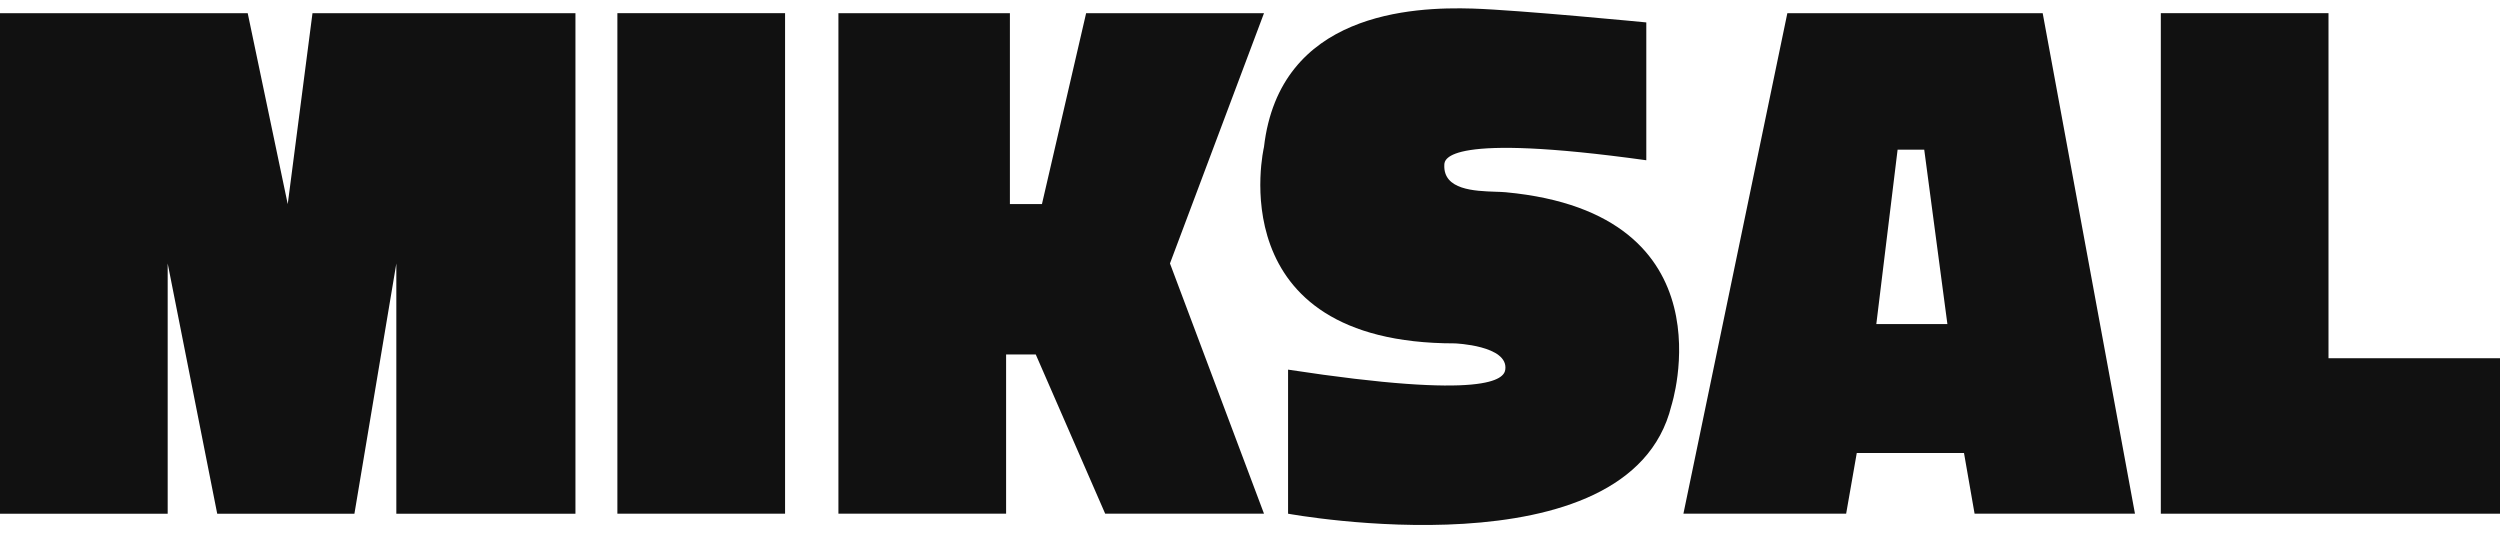 <svg width="150" height="32" viewBox="0 0 150 32" fill="none" xmlns="http://www.w3.org/2000/svg">
<path d="M98.778 9.615C86.788 7.95 86.668 9.553 86.659 9.891C86.587 11.397 88.473 11.461 89.721 11.504C89.959 11.511 90.173 11.519 90.346 11.535C104.023 12.814 100.28 24.354 100.28 24.354C97.764 34.591 77.284 30.822 77.284 30.822V22.178C89.274 24.011 90.24 22.736 90.317 22.178C90.518 20.726 87.29 20.603 87.29 20.603C73.058 20.603 75.838 8.826 75.838 8.826C76.77 0.743 84.752 0.404 88.359 0.514C91.102 0.6 98.778 1.345 98.778 1.345V9.615Z" fill="#111111"/>
<path d="M47.104 0.79H37.043V30.821H47.104V0.79Z" fill="#111111"/>
<path d="M0 30.823V0.793H14.863L17.264 12.247L18.749 0.793H34.527V30.823H23.78V15.809L21.265 30.823H13.033L10.061 15.809V30.823H0Z" fill="#111111"/>
<path d="M139.71 21.494V0.79H129.649V30.822H150V21.494H139.71Z" fill="#111111"/>
<path d="M50.305 30.821V0.79H60.594V12.245H62.517L65.168 0.79H75.84L70.198 15.806L75.84 30.821H66.311L62.145 21.266H60.366V30.821H50.305Z" fill="#111111"/>
<path fill-rule="evenodd" clip-rule="evenodd" d="M107.241 0.79H122.561L128.098 30.821H118.475L117.84 27.181H111.406L110.769 30.821H101.005L107.241 0.79ZM113.856 8.98L112.579 19.445H116.844L115.454 8.98H113.856Z" fill="#111111"/>
</svg>
